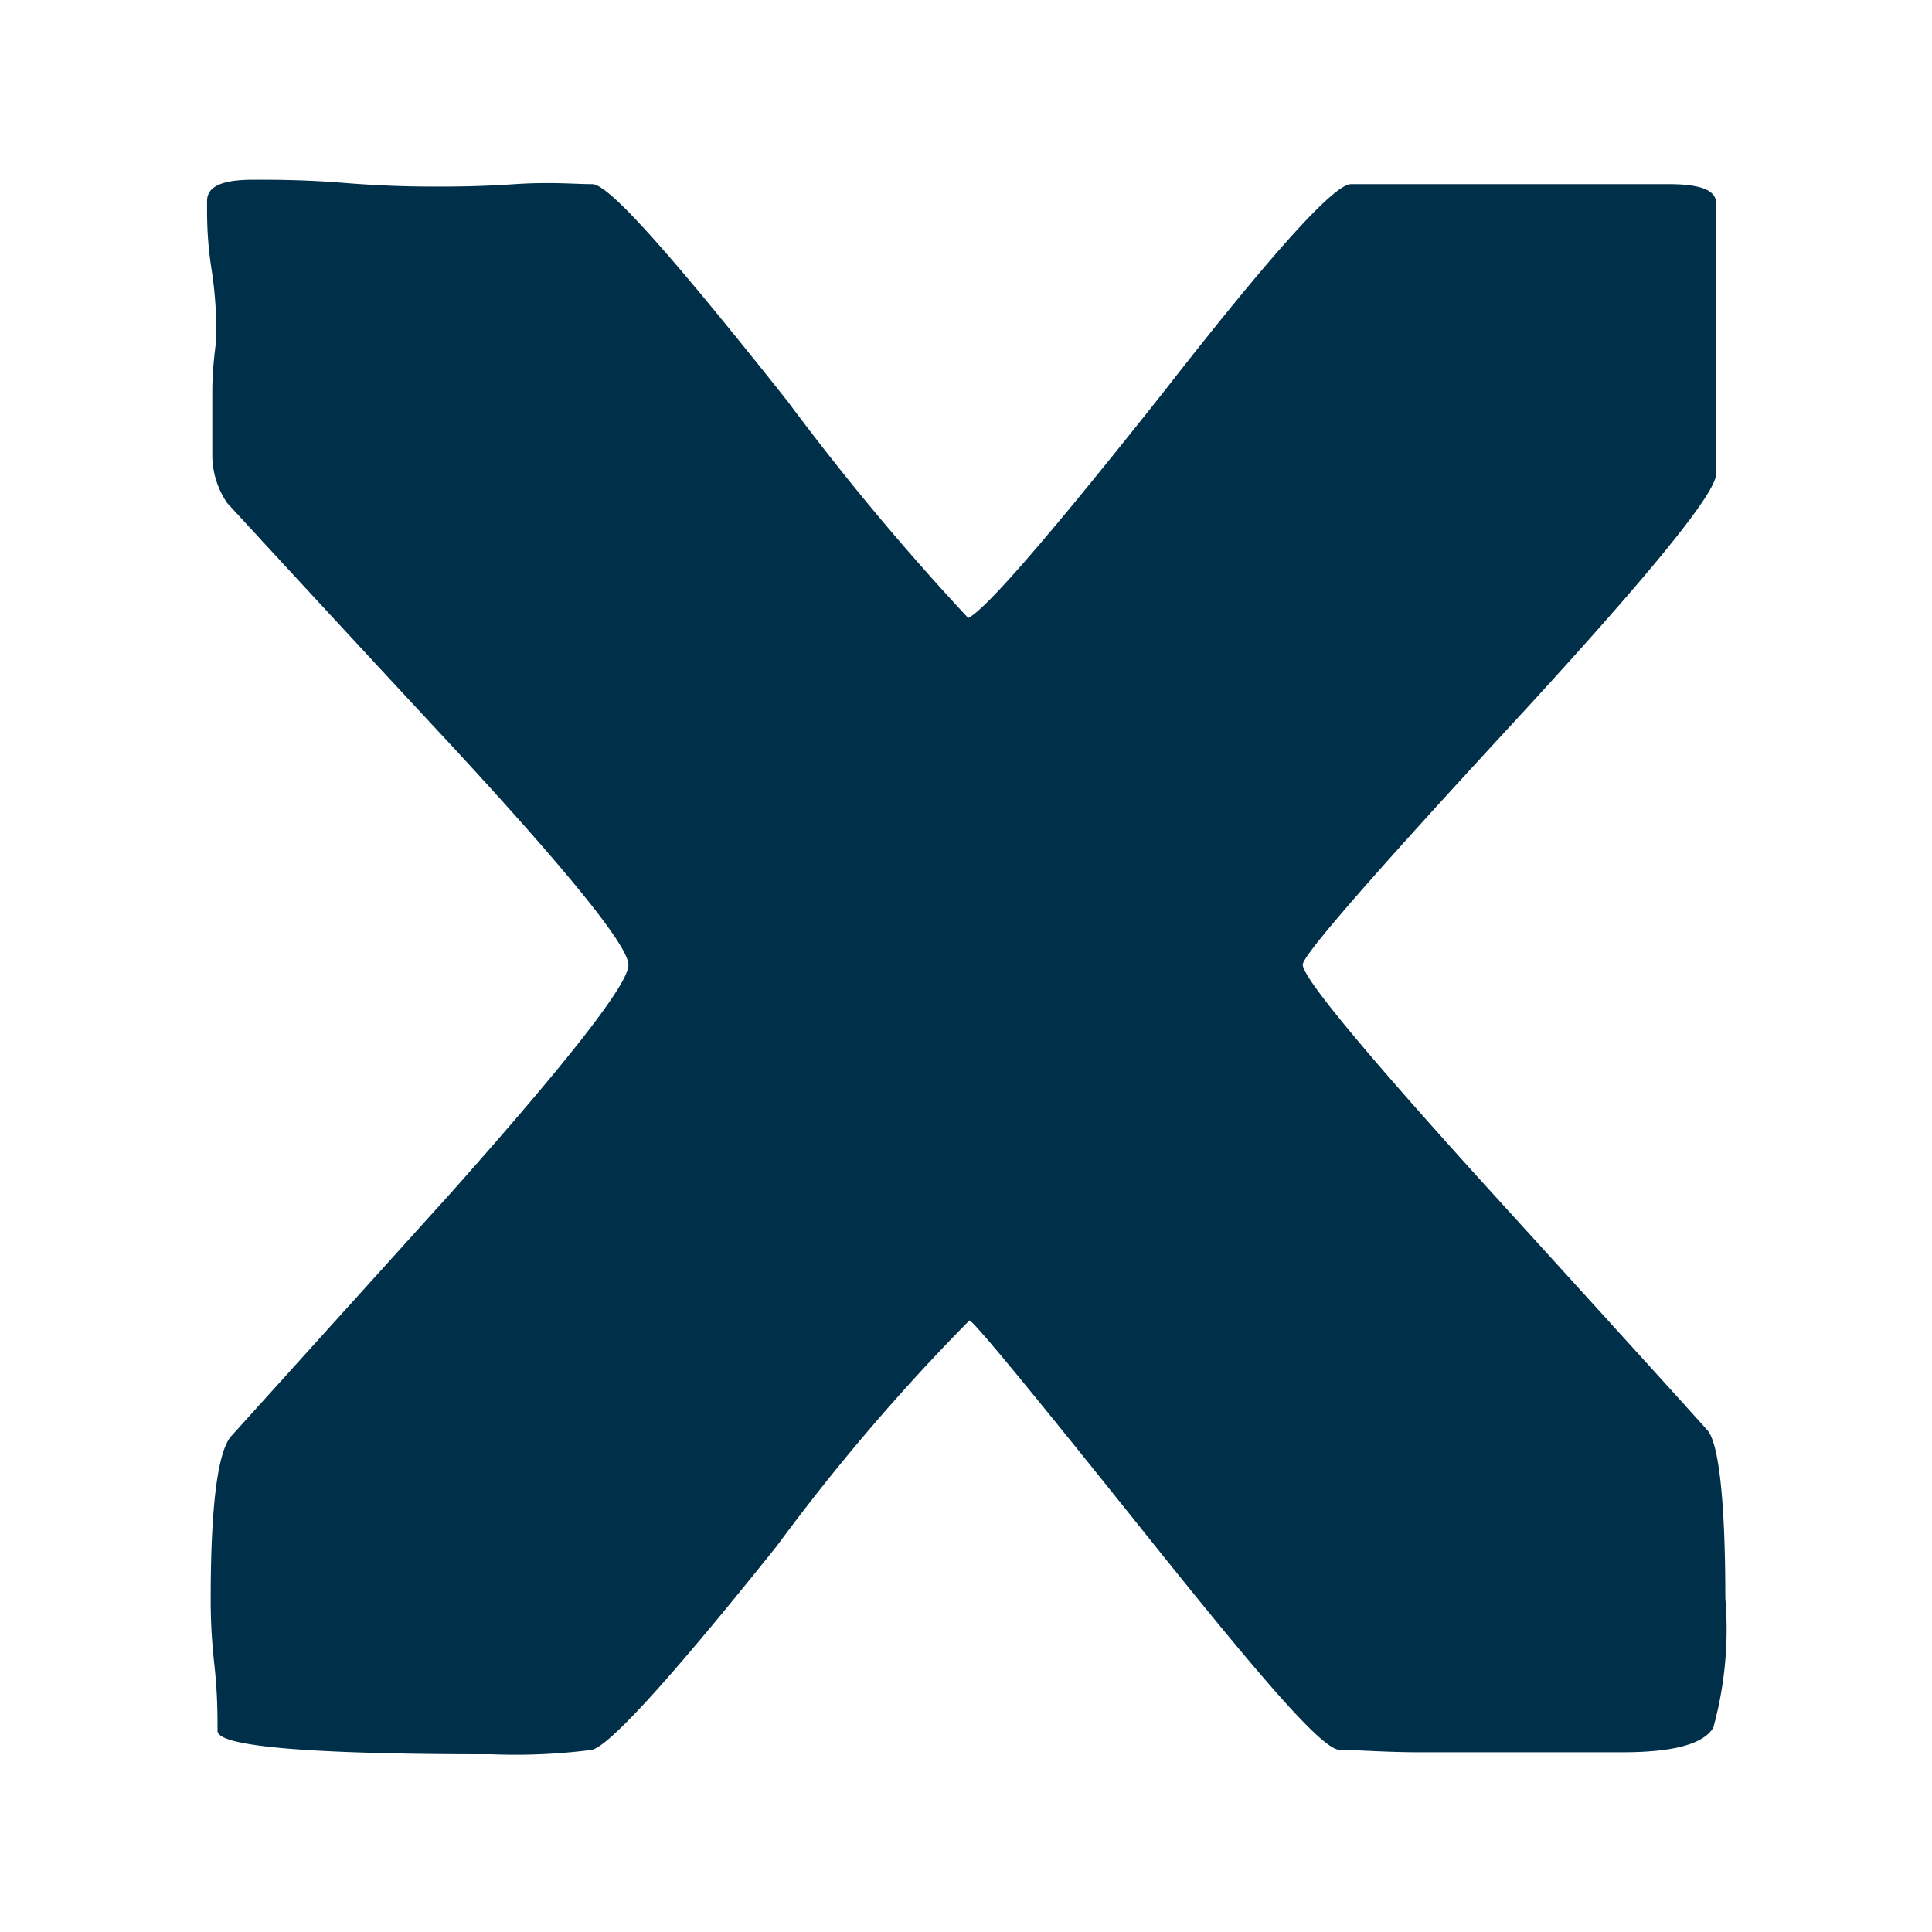 <svg id="Layer_1" data-name="Layer 1" xmlns="http://www.w3.org/2000/svg" viewBox="0 0 48.05 48.05"><defs><style>.cls-1{fill:#003049;}</style></defs><path class="cls-1" d="M42.91,39.75a9.22,9.22,0,0,1-.3,3.22c-.25.41-1,.61-2.27.61H39l-1.68,0c-.45,0-1.13,0-2,0s-1.57-.06-2-.06-1.95-1.77-4.79-5.32-4.31-5.34-4.42-5.36a51.11,51.11,0,0,0-4.79,5.61q-3.93,4.91-4.6,5.07a14.89,14.89,0,0,1-2.49.11q-6.82,0-6.82-.58c0-.39,0-.94-.08-1.66s-.09-1.26-.09-1.61c0-2.3.17-3.65.5-4.05l5.49-6.08Q15.63,24.7,15.63,24T11.2,18.51q-2.79-3-5.55-6a2.12,2.12,0,0,1-.37-1.19c0-.39,0-.92,0-1.58s.1-1.24.1-1.33c0-.37,0-.95-.12-1.72S5.15,5.37,5.15,5s.38-.53,1.16-.53c.51,0,1.27,0,2.26.08s1.74.09,2.23.09,1.1,0,2-.06,1.51,0,1.93,0,2,1.8,4.85,5.39a63.34,63.34,0,0,0,4.5,5.4q.67-.33,4.89-5.66,4-5.13,4.63-5.13h7.91c.78,0,1.17.15,1.17.47v6.74q0,.72-5.14,6.29t-5.14,5.91q0,.48,4.52,5.47,5.32,5.85,5.56,6.13C42.75,35.94,42.91,37.35,42.91,39.75Z"/></svg>